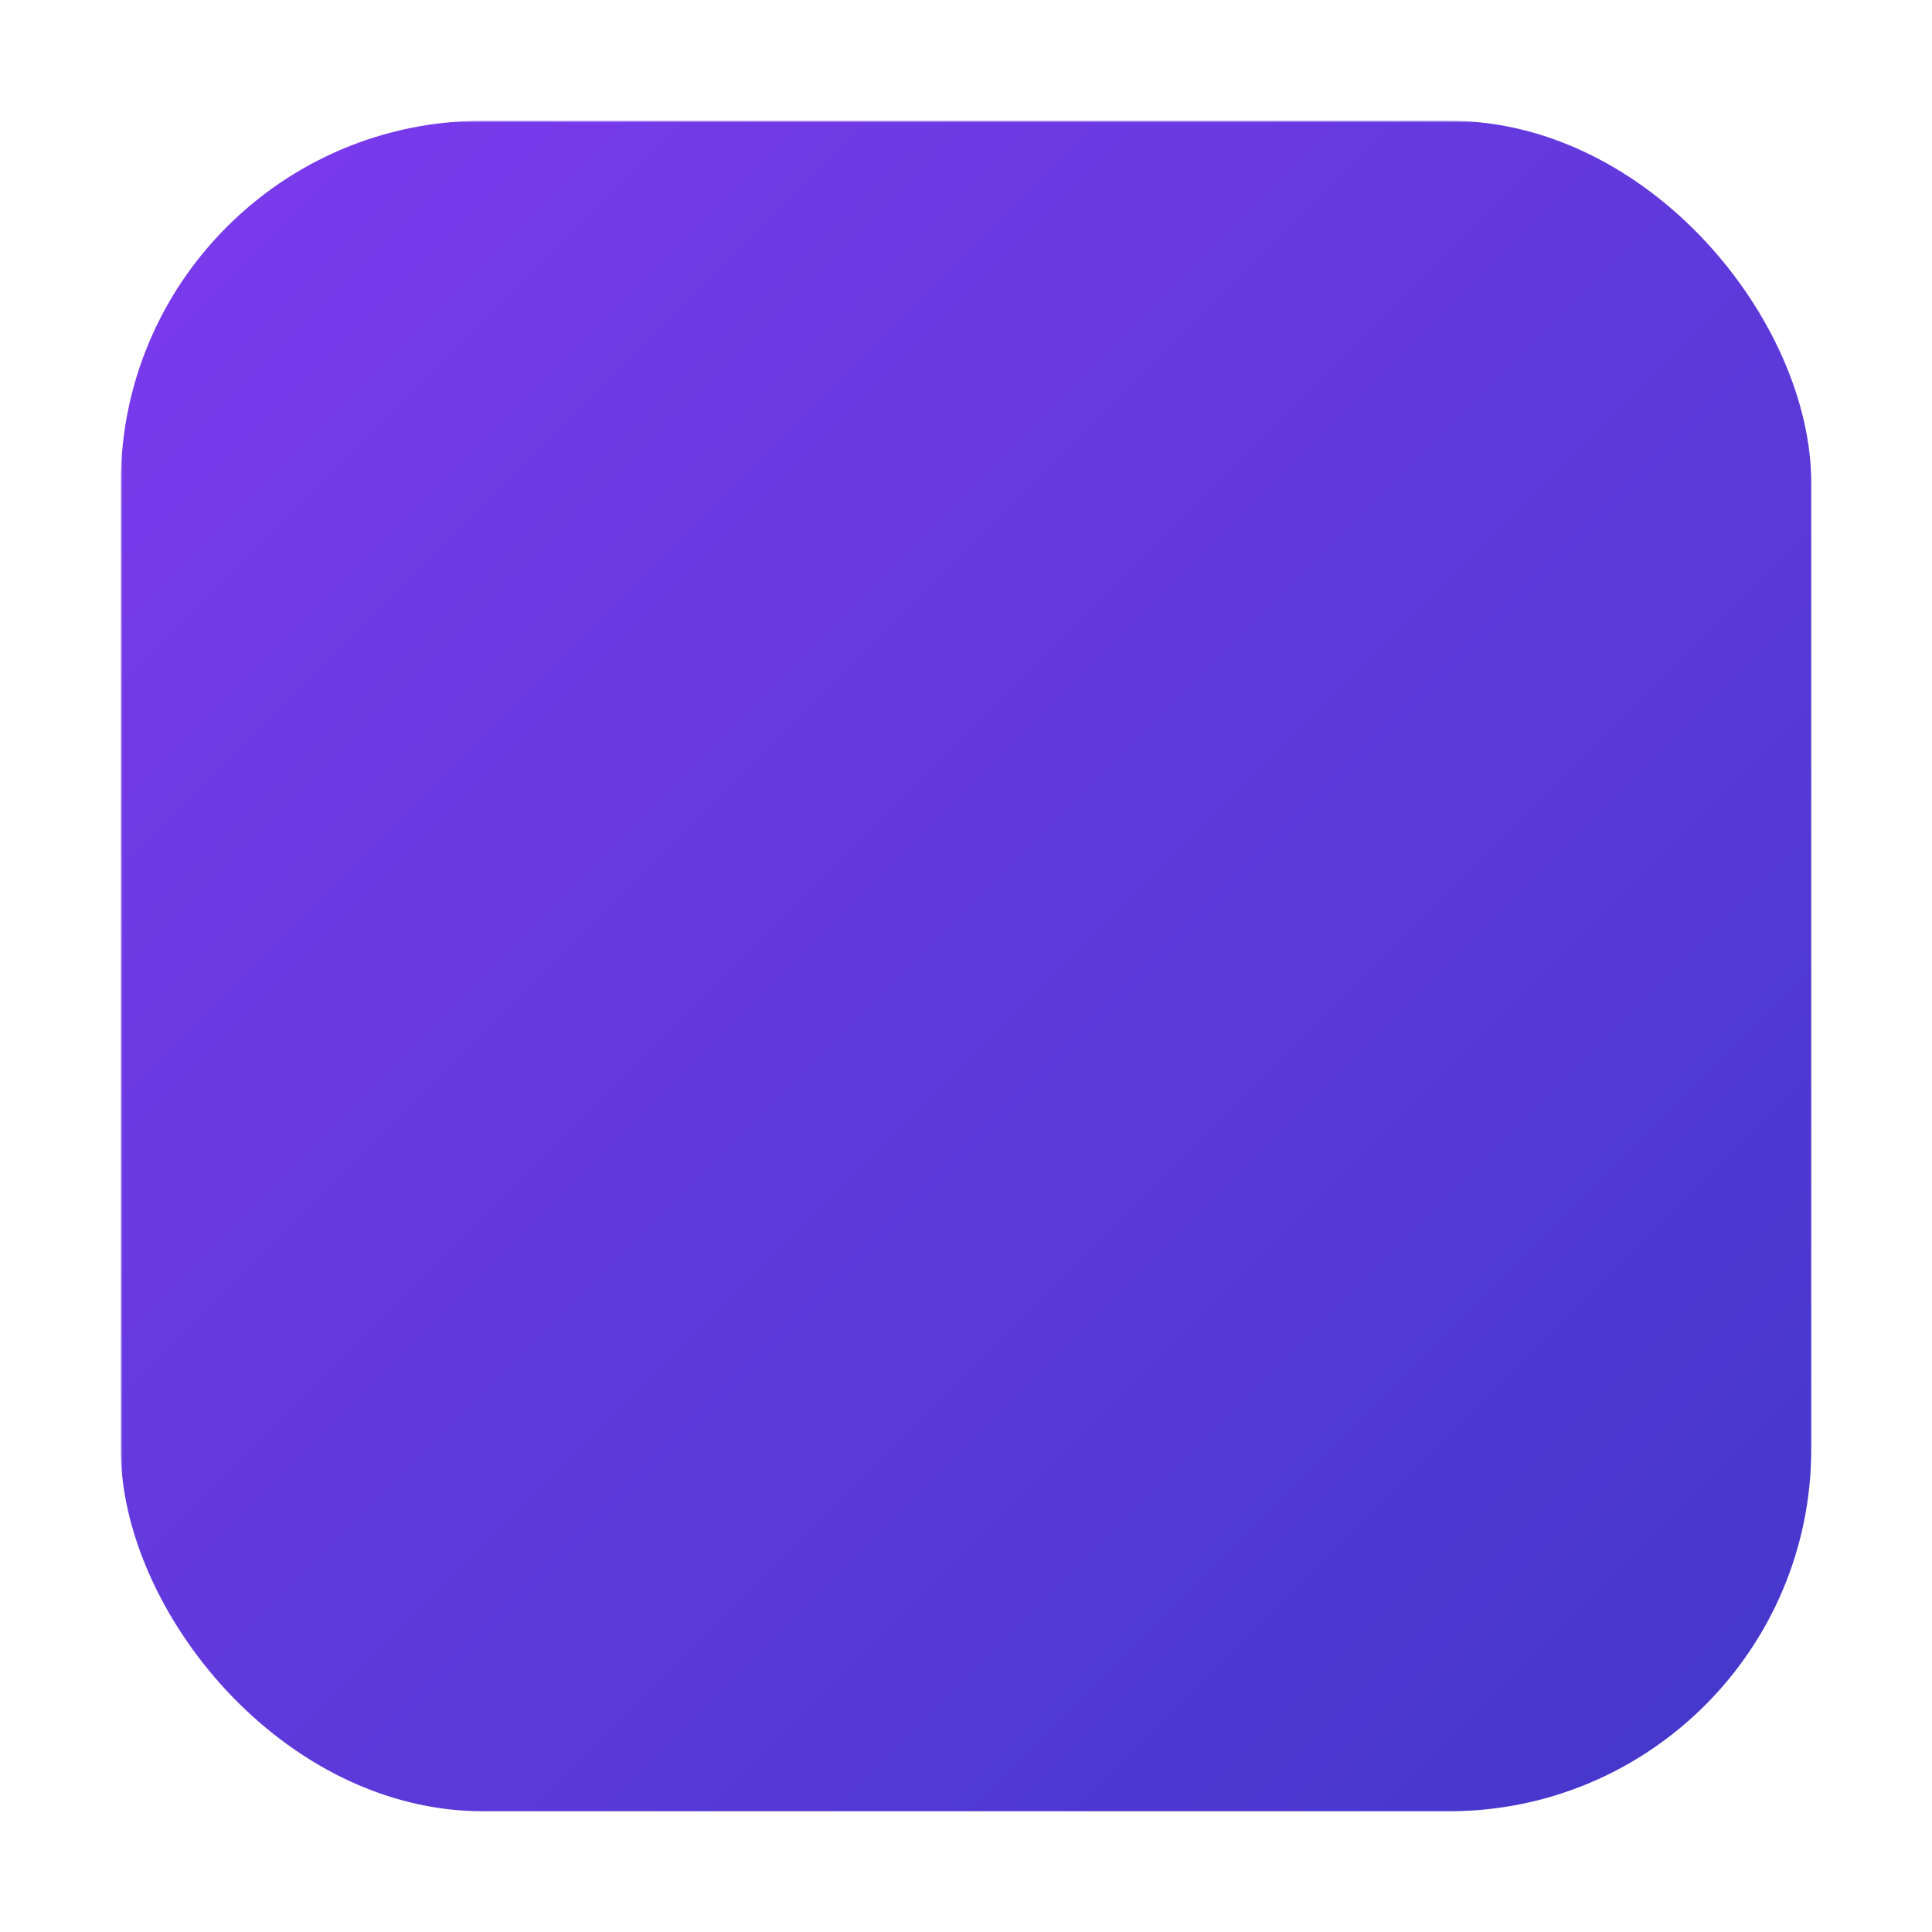 <svg xmlns="http://www.w3.org/2000/svg" viewBox="0 0 512 512" width="512" height="512">
  <defs>
    <linearGradient id="bgGradient" x1="0%" y1="0%" x2="100%" y2="100%">
      <stop offset="0%" stop-color="#7c3aed"/>
      <stop offset="100%" stop-color="#4338ca"/>
    </linearGradient>
    
    <!-- Mask for the checkmark cutout -->
    <mask id="checkmarkMask">
      <!-- White background allows everything through -->
      <rect width="512" height="512" fill="white"/>
      <!-- Black checkmark creates the cutout - much longer to hide rounded ends -->
      <polyline points="0,210 180,390 550,20" stroke="black" stroke-width="96" fill="none" stroke-linecap="round" stroke-linejoin="round"/>
    </mask>
  </defs>
  
  <!-- Rounded square background with checkmark cutout -->
  <rect x="32" y="32" width="448" height="448" rx="96" ry="96" fill="url(#bgGradient)" mask="url(#checkmarkMask)"/>
</svg>